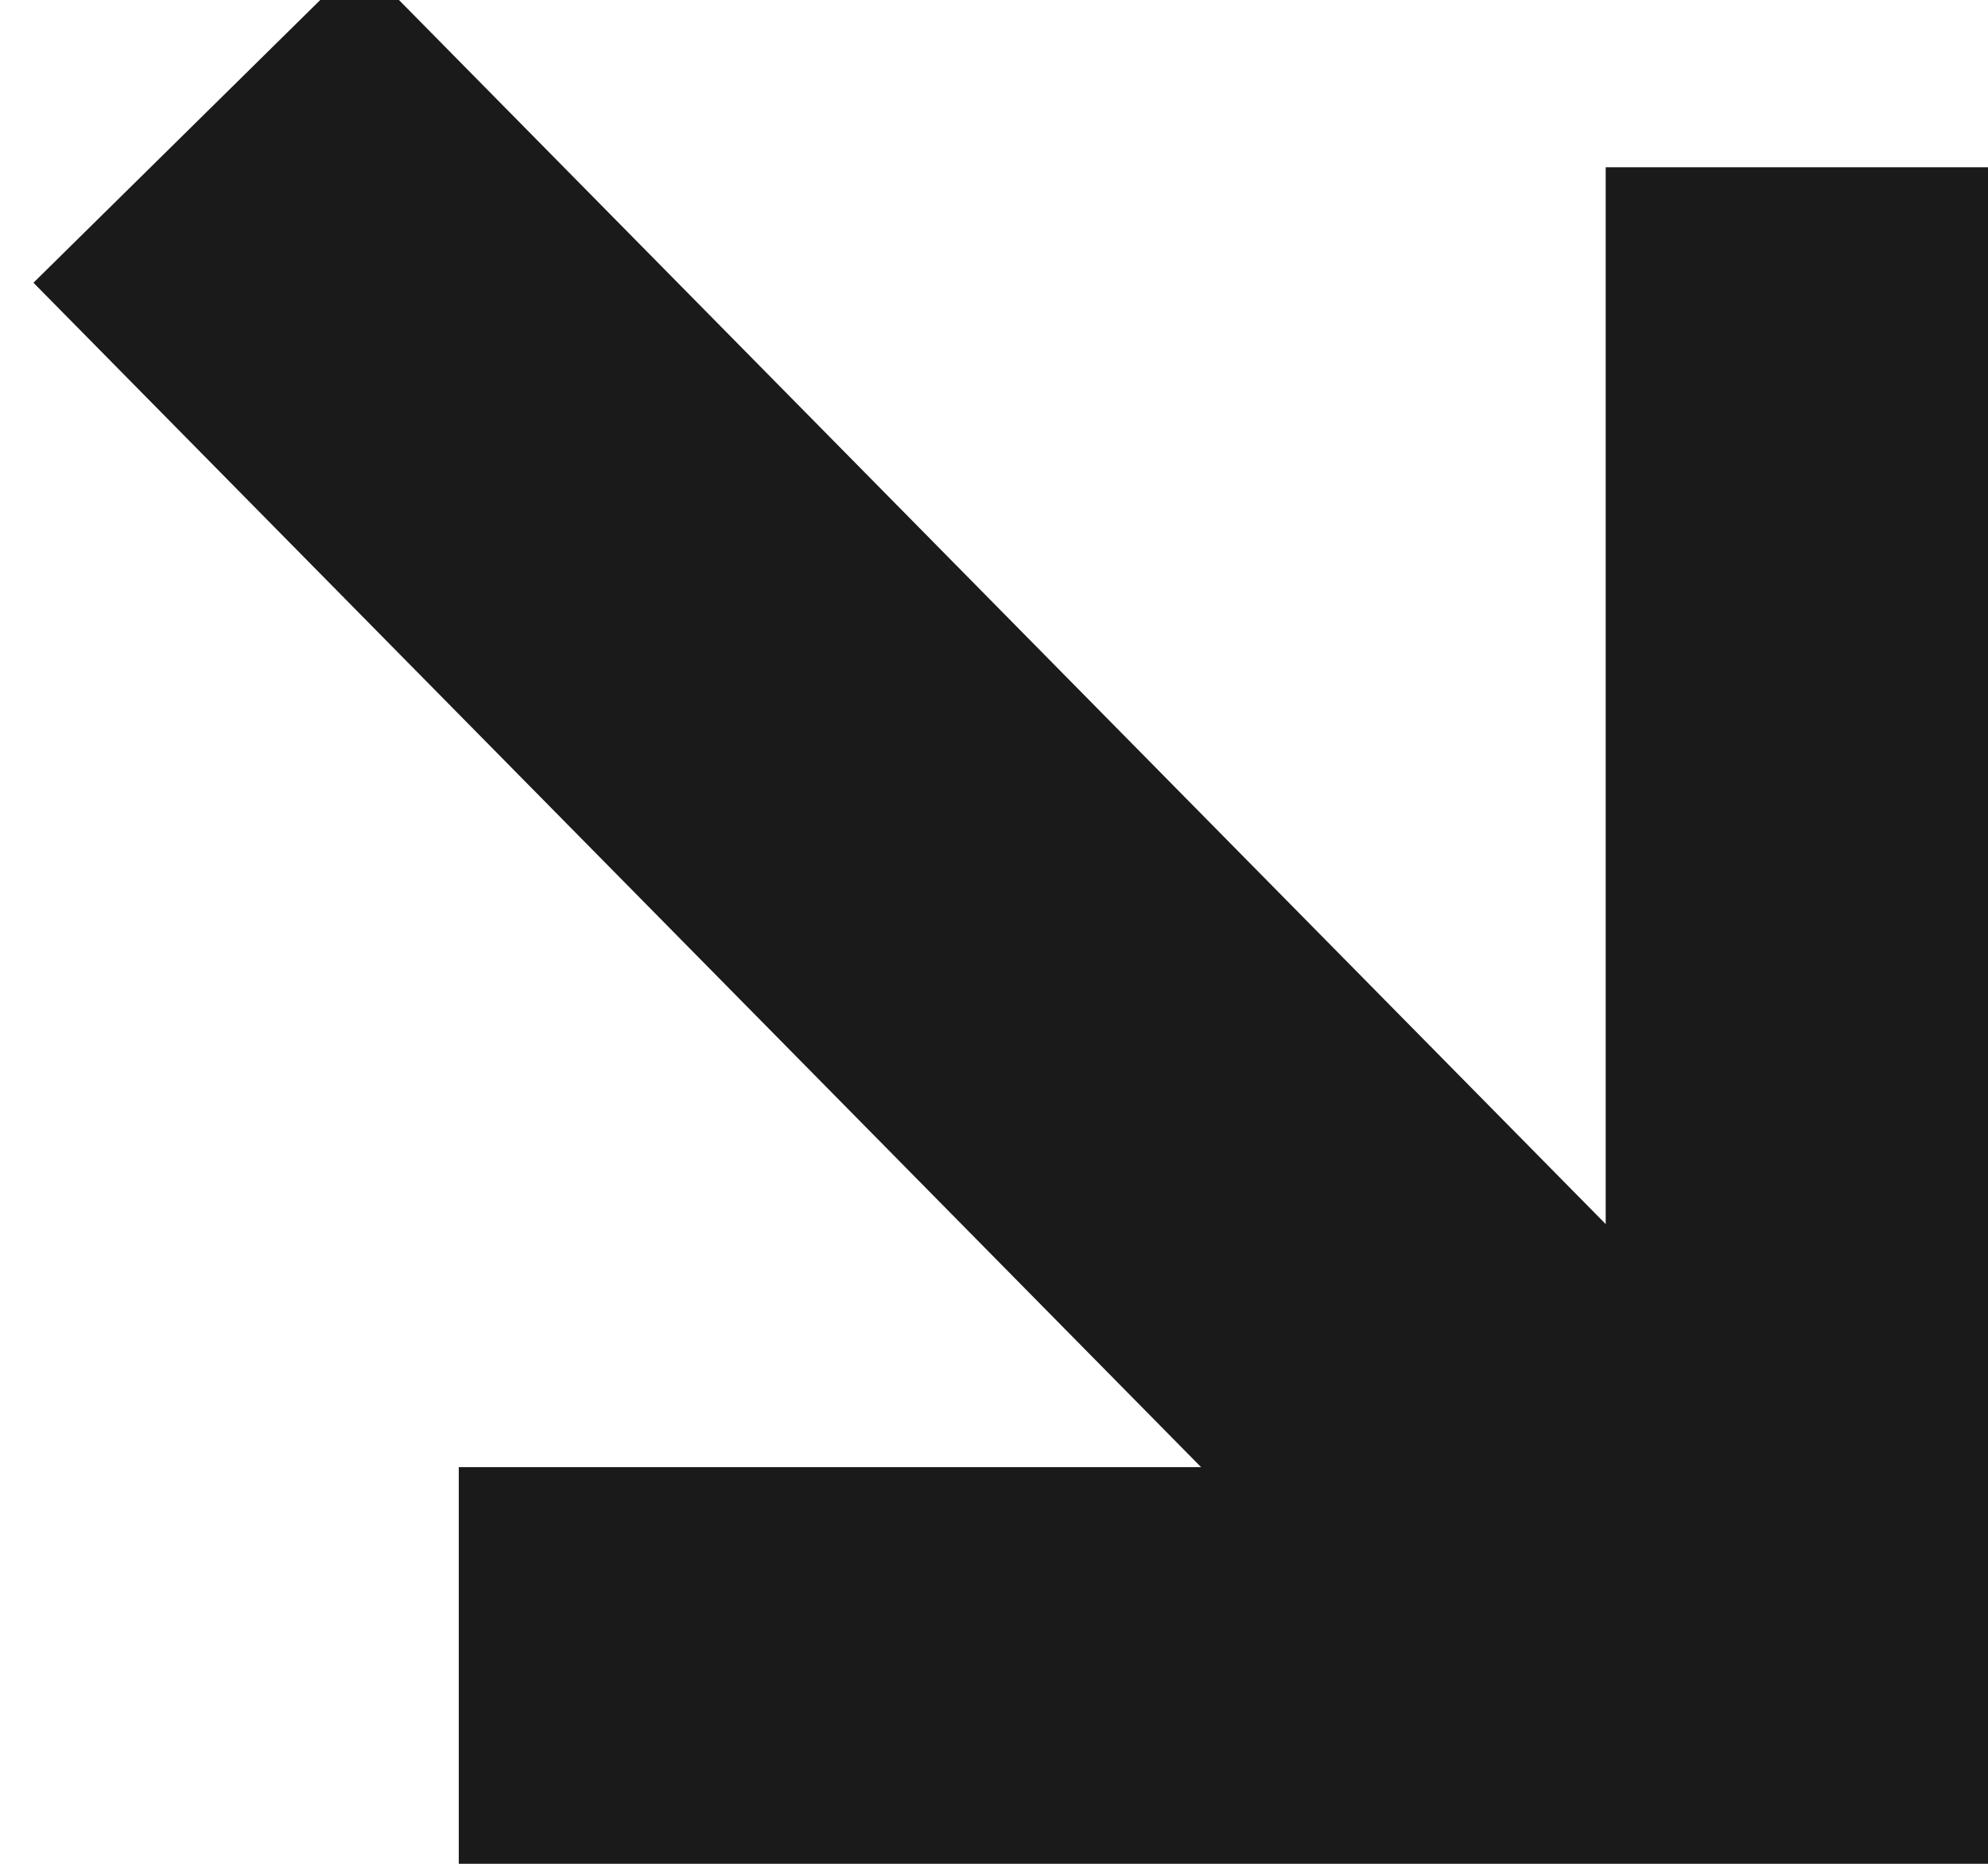 <svg width="16" height="15" viewBox="0 0 13 12" fill="none" xmlns="http://www.w3.org/2000/svg">
<line x1="3" y1="11" x2="13" y2="11" stroke="#1a1a1a" stroke-width="3"/>
<line x1="12" y1="10" x2="12" y2="1" stroke="#1a1a1a" stroke-width="3"/>
<line x1="11.116" y1="10.672" x2="1.287" y2="0.702" stroke="#1a1a1a" stroke-width="3"/>
</svg>
